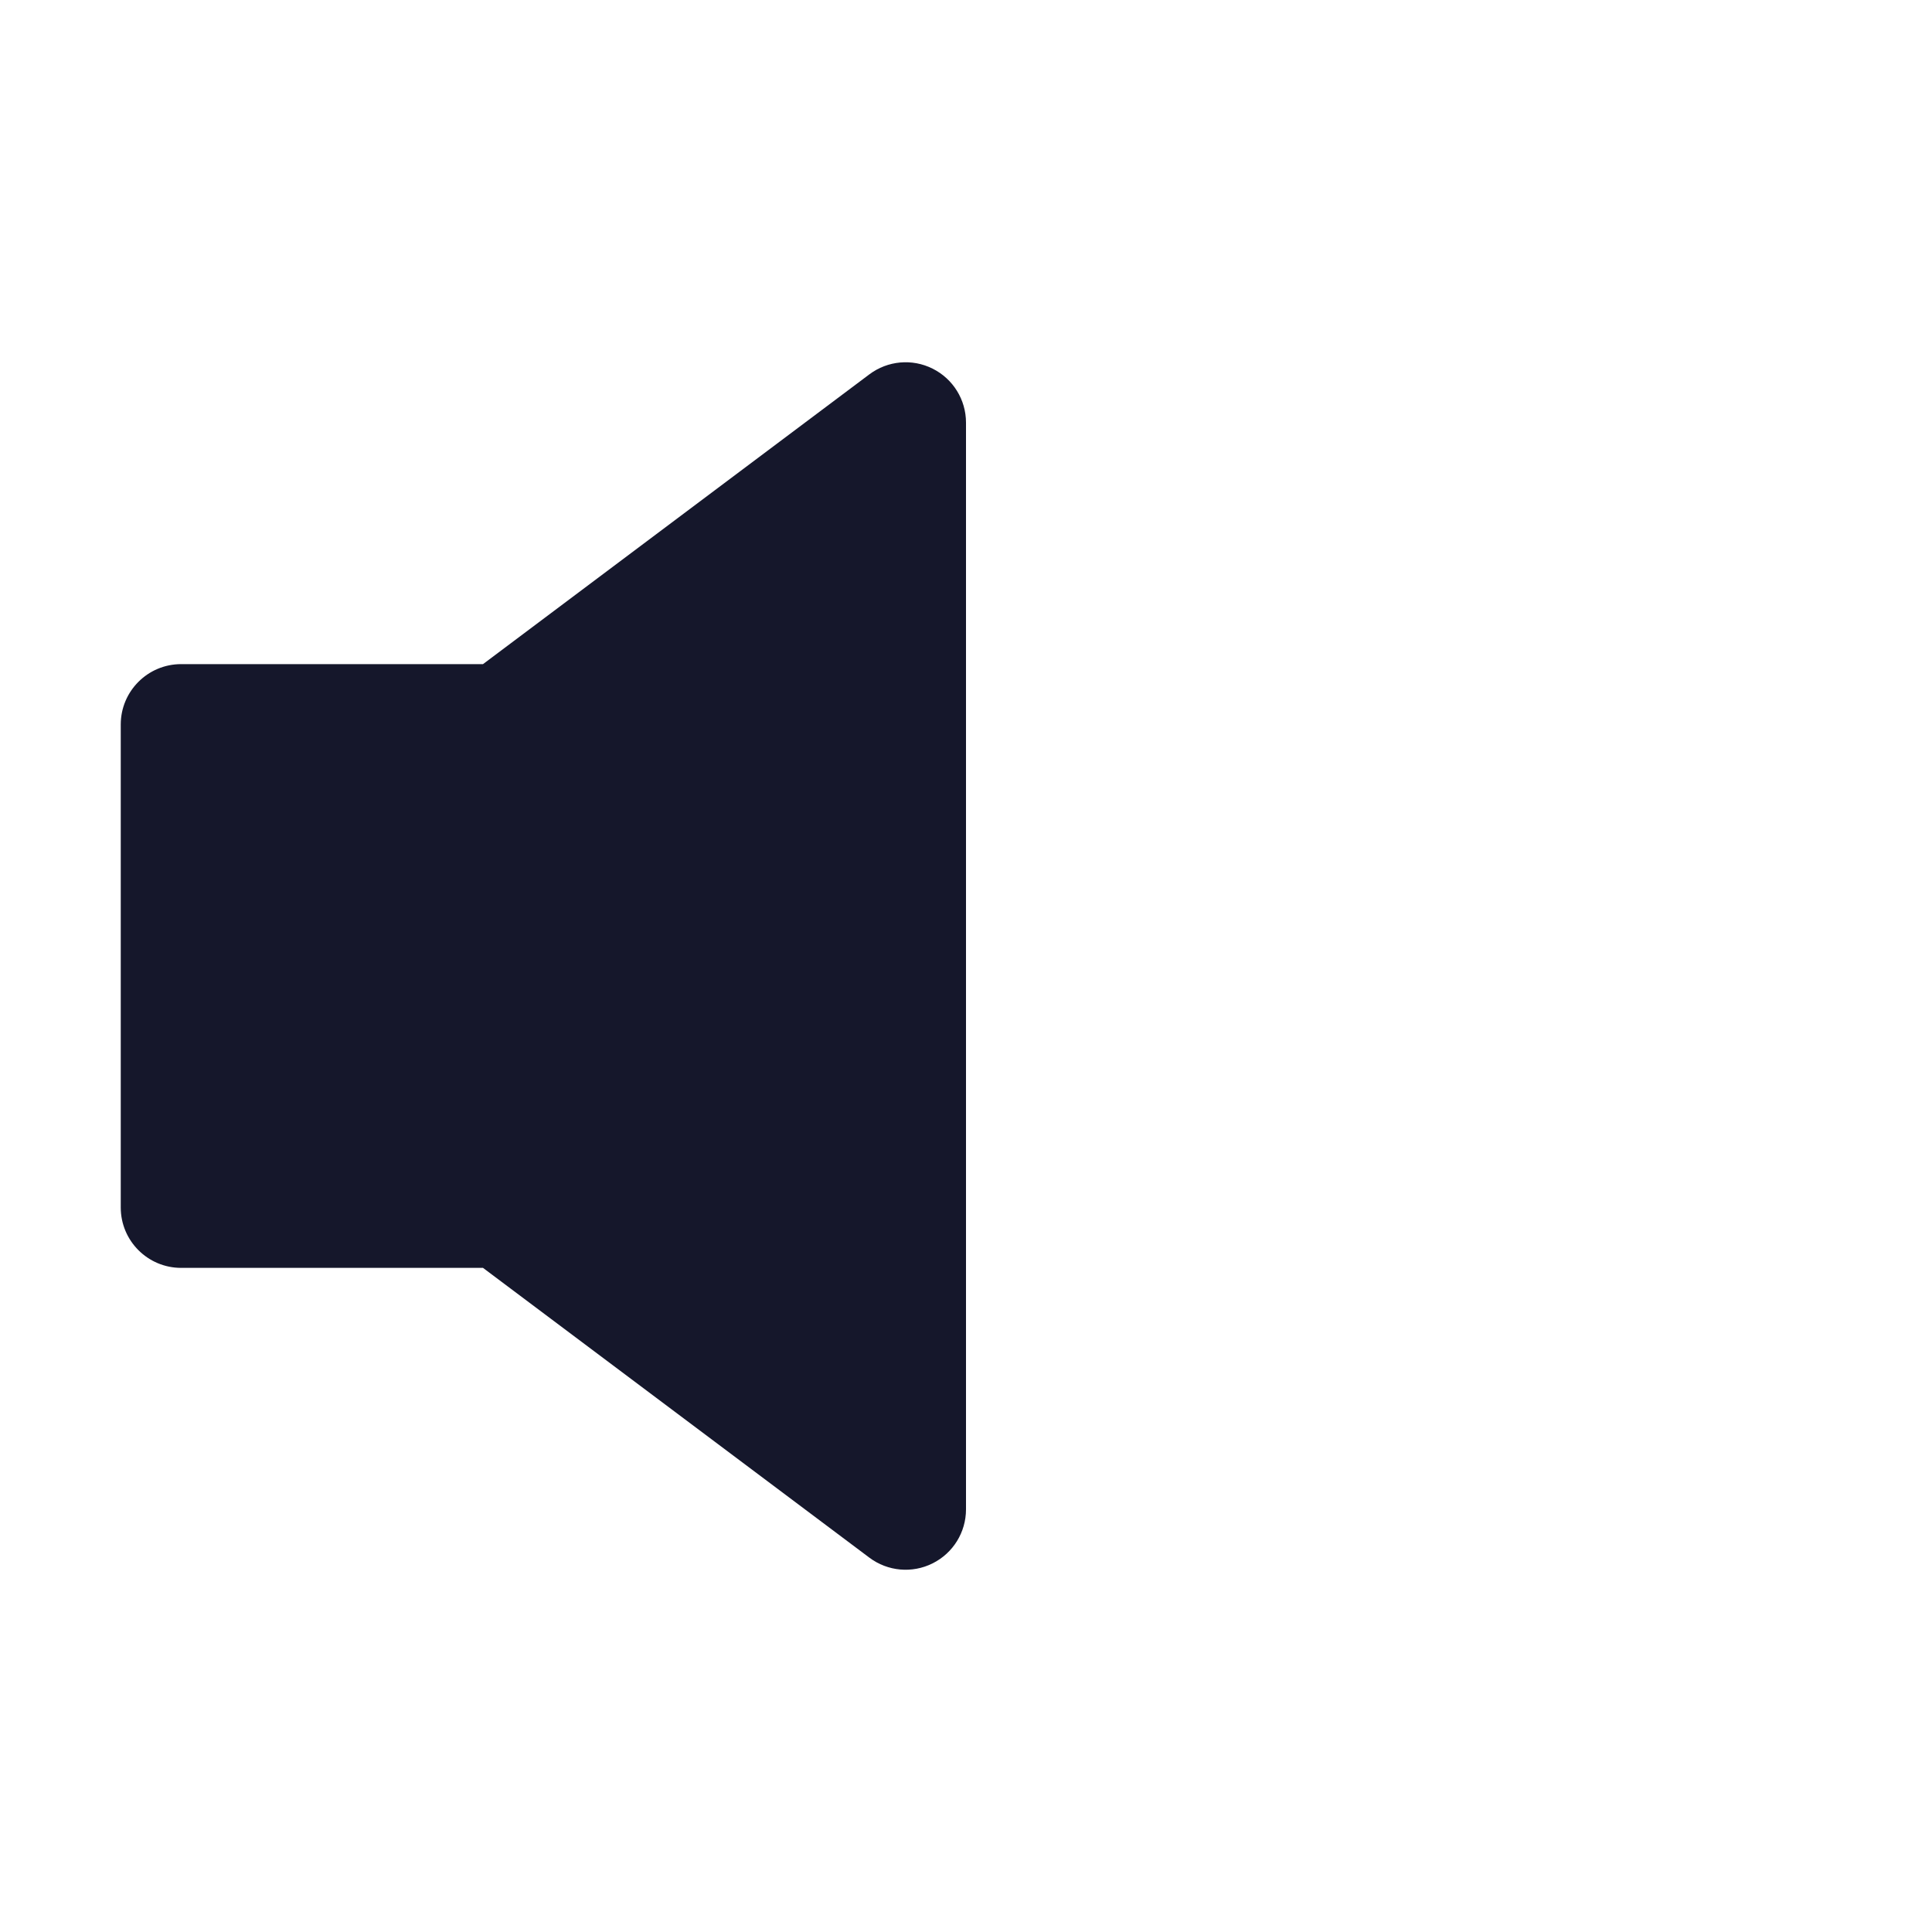 <svg width="32" height="32" viewBox="0 0 32 32" fill="none" xmlns="http://www.w3.org/2000/svg" role="img" aria-label="Variant=No Volume" data-icon="variantnovolume" data-category="media">
  <title>Variant=No Volume</title>
  <desc>media icon from Comcast Business Design System</desc>
<g id="Variant=No Volume">
<path id="shape" fill-rule="evenodd" clip-rule="evenodd" d="M16 7C16 6.621 15.786 6.275 15.447 6.106C15.108 5.936 14.703 5.973 14.4 6.2L8 11H3C2.448 11 2 11.448 2 12V20C2 20.552 2.448 21 3 21H8L14.4 25.8C14.703 26.027 15.108 26.064 15.447 25.894C15.786 25.725 16 25.379 16 25V7Z" fill="#15172B"/>
</g>
</svg>
